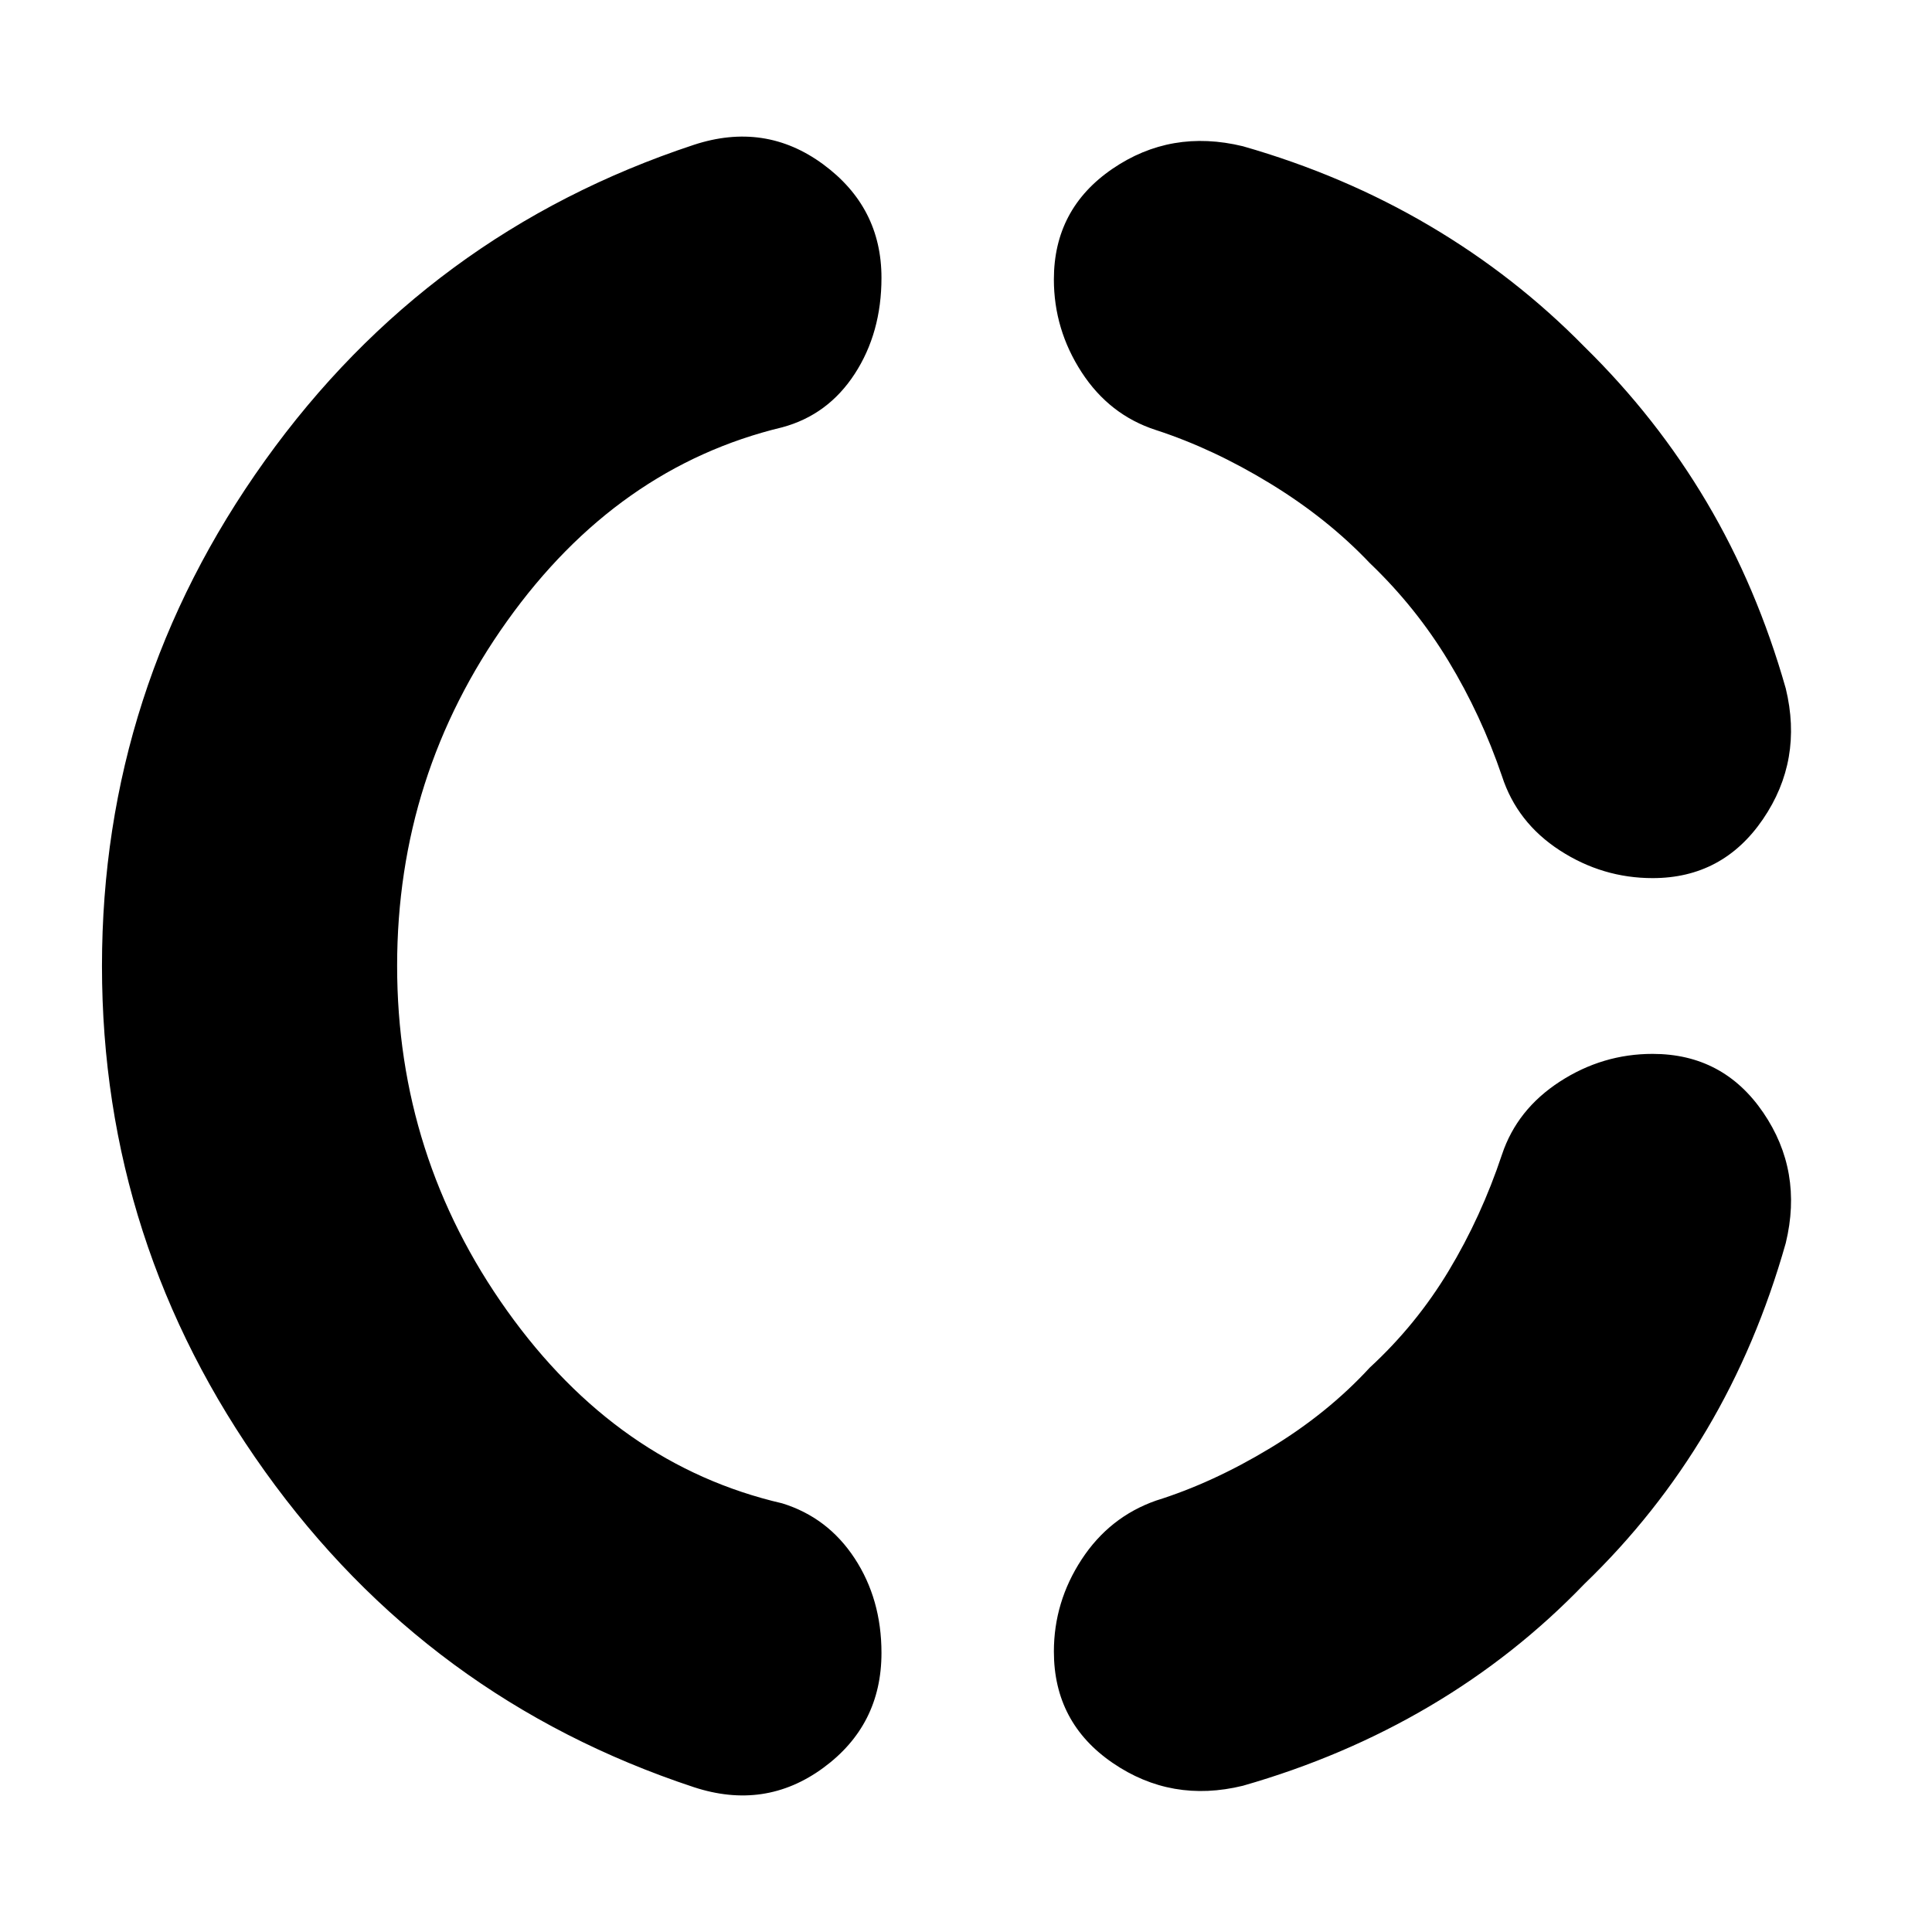 <svg xmlns="http://www.w3.org/2000/svg" height="40" viewBox="0 -960 960 960" width="40"><path d="M197.33-480.1q0 94.77 54.67 171.43Q306.67-232 388.67-213q22.66 7 36 27.33 13.33 20.34 13.33 47 0 35.92-28.95 57.13-28.96 21.21-64.38 9.54-132-43.67-213-156.83-81-113.17-81-251.17t81-251.17q81-113.16 213-156.83 35.42-11.67 64.38 9.66Q438-857.02 438-821.97q0 27.3-13.29 47.74-13.29 20.43-36.04 26.56-82 19.67-136.67 96.24-54.67 76.57-54.67 171.33Zm590 307.1q-34.33 35.67-77 60.83-42.66 25.17-92.74 39.5Q582.14-64 552.9-84q-29.23-20-29.23-55.33 0-24.71 13.78-45.78 13.79-21.08 36.88-29.22 28.14-8.78 56.74-26.06t49.6-40.1q23-21.18 39.16-48.01 16.17-26.83 26.5-57.83 7.48-22.43 28.72-36.22 21.23-13.78 46.13-13.78 35.04 0 54.93 29.12t11.22 64.88q-14.33 50.66-39.32 92.81-25 42.14-60.68 76.52Zm0-614.67q35.81 35.13 60.74 77.23 24.93 42.11 39.26 92.5 8.67 35.66-11.31 64.97-19.99 29.3-54.82 29.3-24.91 0-46.15-13.78-21.24-13.79-28.72-36.88-10.33-30.34-26.57-57.17-16.23-26.83-39.09-48.68-21-22.15-49.48-39.54-28.49-17.39-56.86-26.61-23.09-7.48-36.88-28.72-13.78-21.23-13.78-46.13 0-35.04 29.09-54.93 29.1-19.89 64.83-11.22 50.08 14.33 92.74 39.5 42.67 25.16 77 60.16Z"/></svg>